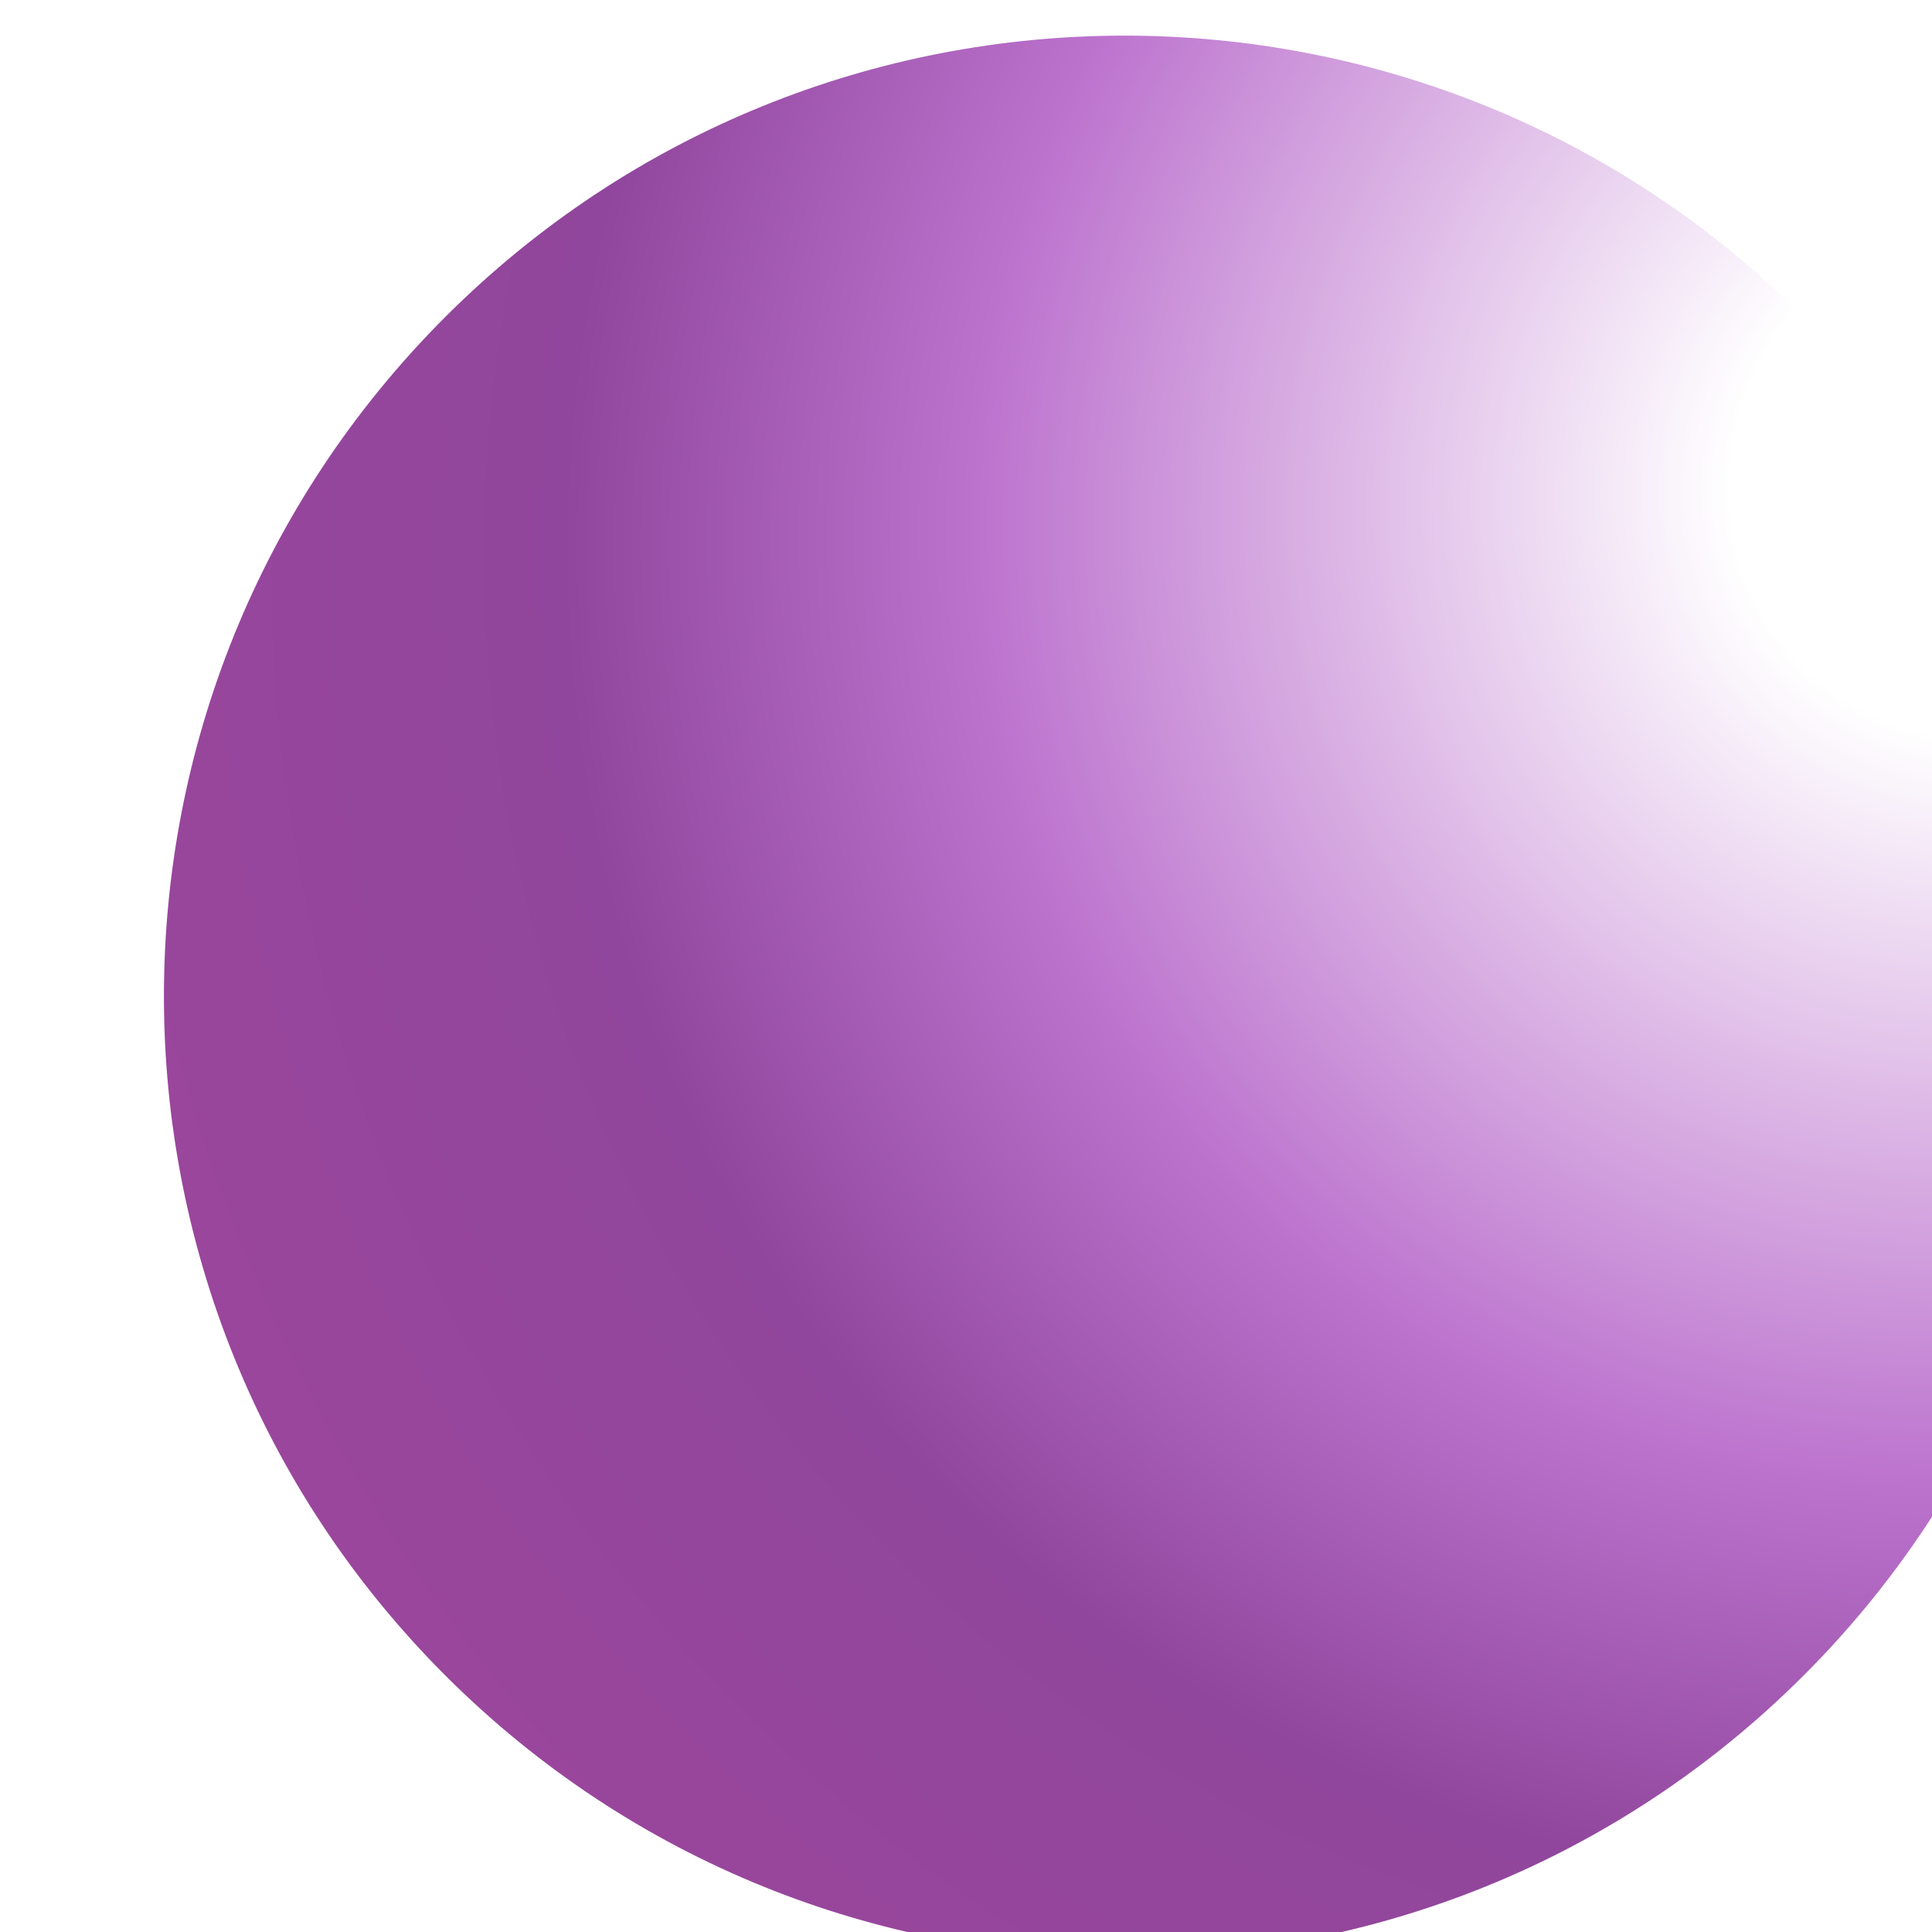 <svg width="256" height="256" viewBox="0 0 256 256" fill="none" xmlns="http://www.w3.org/2000/svg">
<g filter="url(#filter0_i_6_365)">
<path d="M38 218C-11.706 168.294 -11.706 87.706 38 38C87.706 -11.706 168.294 -11.706 218 38C267.706 87.706 267.706 168.294 218 218C168.294 267.706 87.706 267.706 38 218Z" fill="url(#paint0_radial_6_365)"/>
</g>
<defs>
<filter id="filter0_i_6_365" x="0.721" y="0.721" width="275.558" height="258.558" filterUnits="userSpaceOnUse" color-interpolation-filters="sRGB">
<feFlood flood-opacity="0" result="BackgroundImageFix"/>
<feBlend mode="normal" in="SourceGraphic" in2="BackgroundImageFix" result="shape"/>
<feColorMatrix in="SourceAlpha" type="matrix" values="0 0 0 0 0 0 0 0 0 0 0 0 0 0 0 0 0 0 127 0" result="hardAlpha"/>
<feOffset dx="21" dy="4"/>
<feGaussianBlur stdDeviation="24.4"/>
<feComposite in2="hardAlpha" operator="arithmetic" k2="-1" k3="1"/>
<feColorMatrix type="matrix" values="0 0 0 0 0.928 0 0 0 0 0.181 0 0 0 0 0.584 0 0 0 0.8 0"/>
<feBlend mode="normal" in2="shape" result="effect1_innerShadow_6_365"/>
</filter>
<radialGradient id="paint0_radial_6_365" cx="0" cy="0" r="1" gradientUnits="userSpaceOnUse" gradientTransform="translate(241.607 61.607) rotate(146.242) scale(259.538 250.29)">
<stop offset="0.136" stop-color="white"/>
<stop offset="0.519" stop-color="#BC73CE"/>
<stop offset="0.73" stop-color="#90469C"/>
<stop offset="1" stop-color="#9A469C"/>
</radialGradient>
</defs>
</svg>

